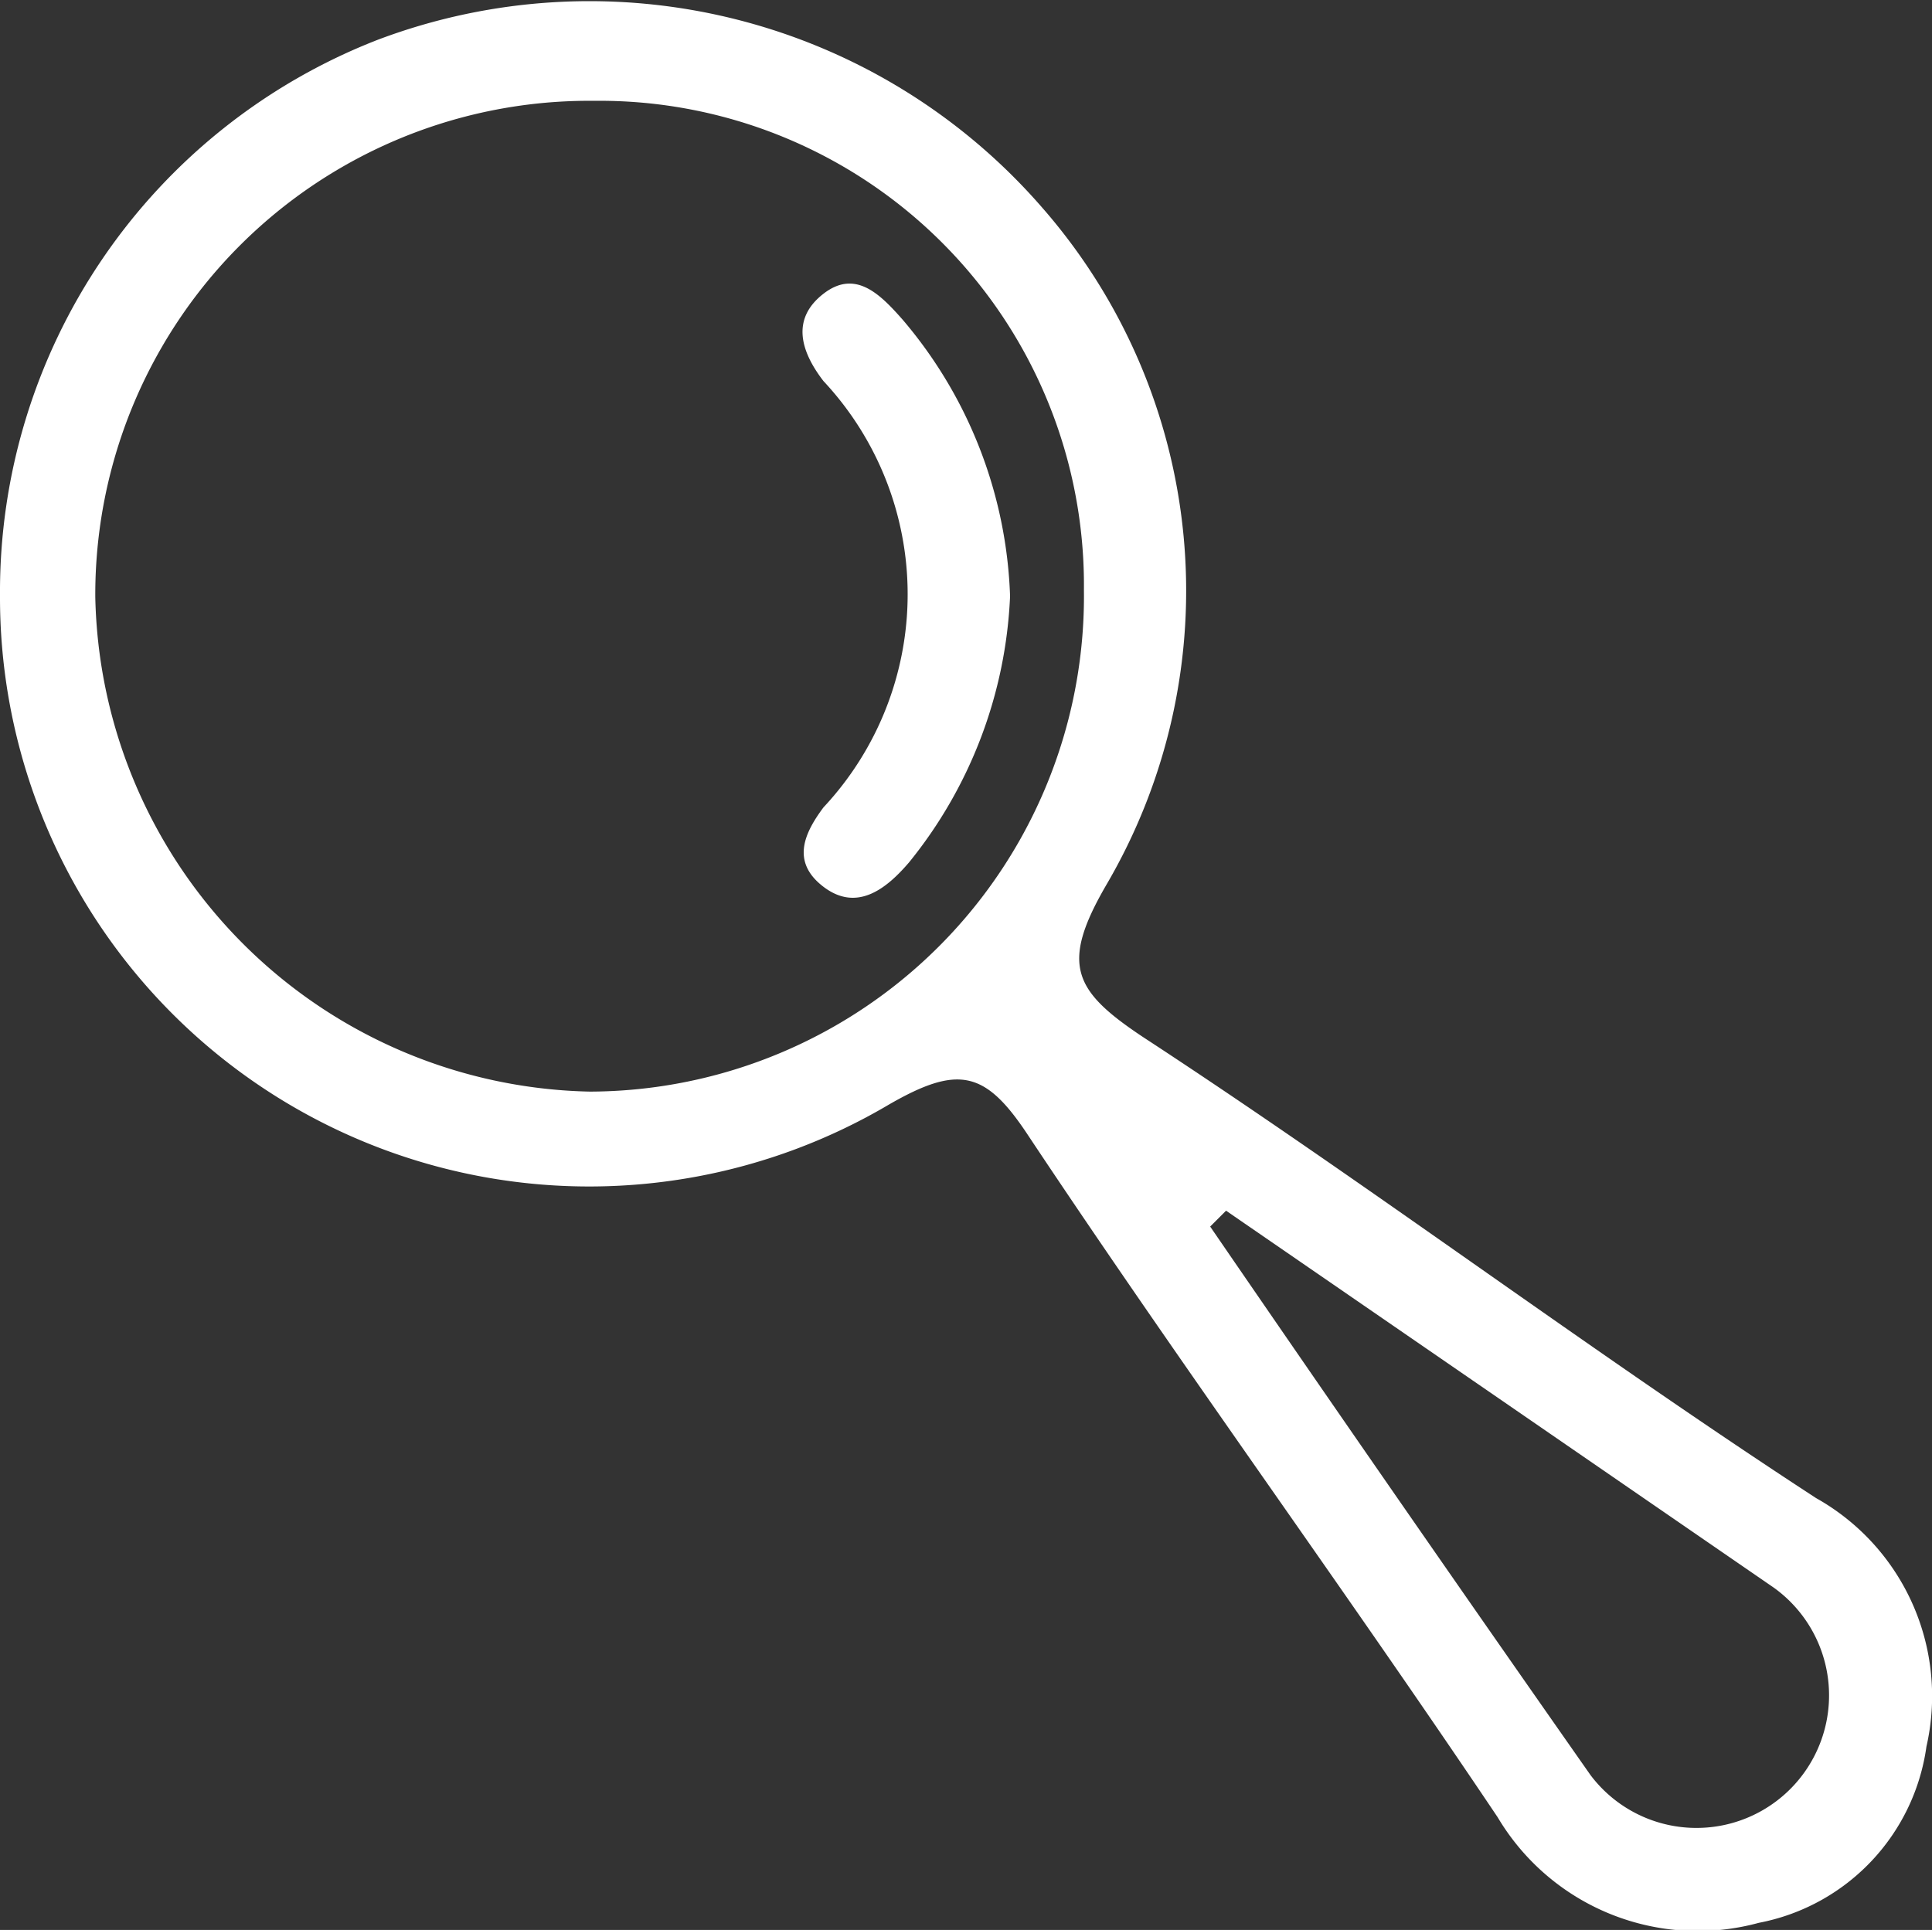 <svg xmlns="http://www.w3.org/2000/svg" viewBox="0 0 24.33 24.31"><rect x="0" y="0" width="24.33" height="24.31" fill="#333333" stroke="none"/><defs><style>.cls-1{fill:#fff;}</style></defs><g id="Layer_2" data-name="Layer 2"><g id="Nav"><path class="cls-1" d="M0,7.5a7.46,7.46,0,0,1,4.76-7,7.55,7.55,0,0,1,8.36,2.11,7.33,7.33,0,0,1,.81,8.54c-.58,1-.41,1.33.46,1.91C17.25,14.93,20,17,22.87,18.87A2.86,2.86,0,0,1,24.26,22a2.63,2.63,0,0,1-2.11,2.22,2.93,2.93,0,0,1-3.29-1.33c-1.94-2.89-4-5.71-5.92-8.6-.53-.8-.87-.88-1.74-.38A7.42,7.42,0,0,1,0,7.5Zm13.65-.07A6.1,6.1,0,0,0,7.48,1.27,6.22,6.22,0,0,0,1.2,7.52a6.36,6.36,0,0,0,6.23,6.23A6.24,6.24,0,0,0,13.65,7.43Zm1.79,7.82-.2.2q2.38,3.47,4.79,6.91A1.67,1.67,0,1,0,22.34,20Z"/><path class="cls-1" d="M12.72,7.51a5.71,5.71,0,0,1-1.27,3.35c-.29.34-.66.63-1.08.31s-.23-.69,0-1a3.93,3.93,0,0,0,0-5.37c-.3-.39-.4-.79,0-1.1s.71,0,1,.33A5.66,5.66,0,0,1,12.72,7.51Z"/></g></g></svg>